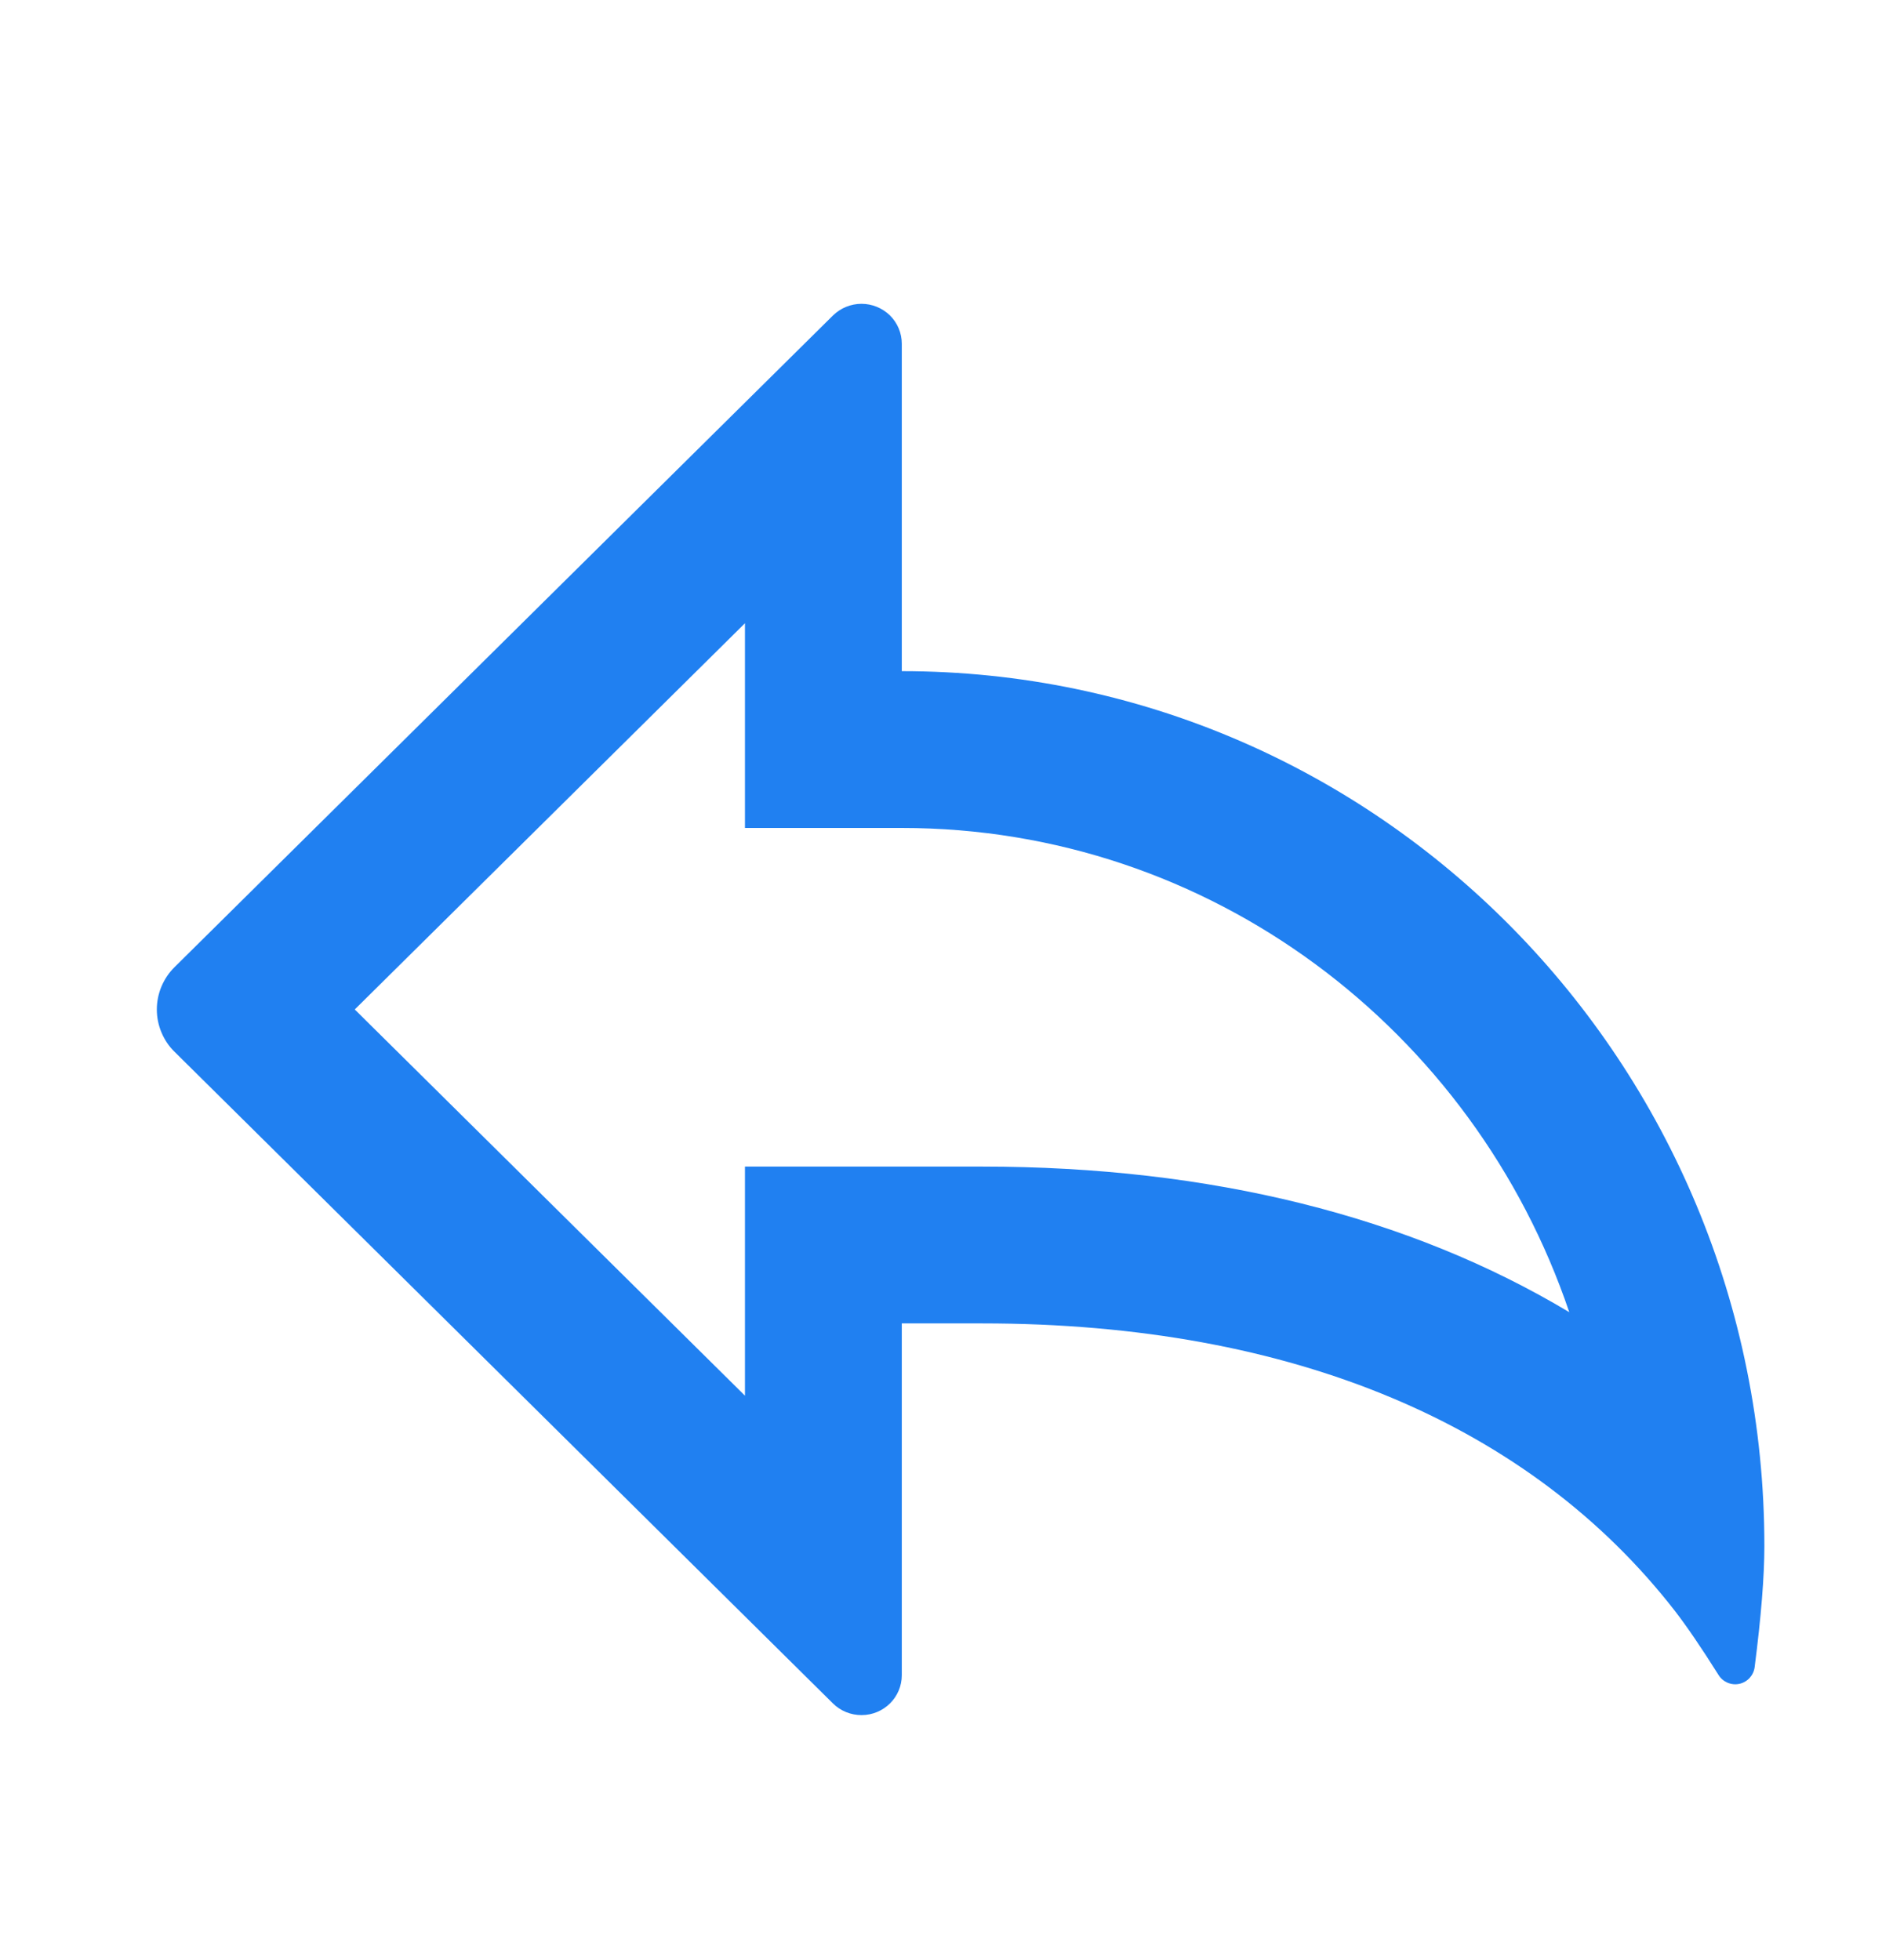 <svg width="24" height="25" viewBox="0 0 24 25" fill="none" xmlns="http://www.w3.org/2000/svg">
<path d="M11.5 8.56C17.575 8.56 22.5 13.556 22.5 19.719C22.5 20.102 22.459 20.617 22.376 21.263C22.37 21.314 22.347 21.362 22.313 21.4C22.278 21.438 22.232 21.465 22.182 21.476C22.131 21.487 22.079 21.482 22.031 21.462C21.984 21.442 21.943 21.408 21.916 21.364C21.696 21.014 21.51 20.742 21.359 20.546C19.527 18.189 16.51 16.879 12.526 16.879H11.5V21.366C11.5 21.647 11.27 21.875 10.986 21.875C10.85 21.875 10.719 21.822 10.622 21.726L2.226 13.415C2.154 13.345 2.098 13.261 2.059 13.168C2.02 13.075 2 12.976 2 12.875C2 12.775 2.02 12.675 2.059 12.582C2.098 12.49 2.154 12.406 2.226 12.335L10.622 4.024C10.719 3.929 10.85 3.875 10.986 3.875C11.122 3.875 11.253 3.929 11.35 4.024C11.446 4.12 11.5 4.249 11.5 4.384V8.56ZM11.5 10.56H9.5V7.949L4.524 12.875L9.5 17.801V14.879H12.526C15.429 14.879 17.967 15.51 20.012 16.736C18.795 13.139 15.44 10.56 11.5 10.56Z" fill="#2080F1"></path>
</svg>
